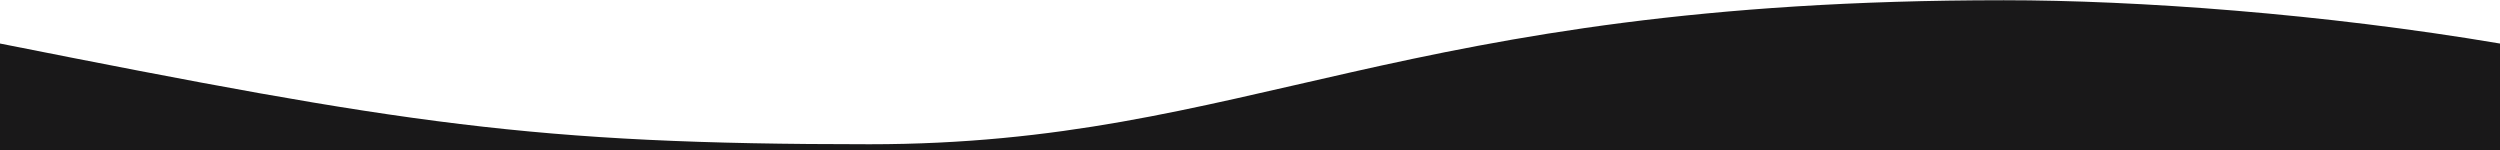 <svg id="Body_1" data-name="Body 1" xmlns="http://www.w3.org/2000/svg" viewBox="0 0 1200 71.98"><title>8-top-bg</title><g id="Fond"><path d="M0,20.89C194,59.42,255.36,69.24,417.34,69.24,600,69.24,670,.11,961.8.11c64.2,0,153.36,6.46,238.2,20.79V72H0Z" fill="#191819"/></g></svg>